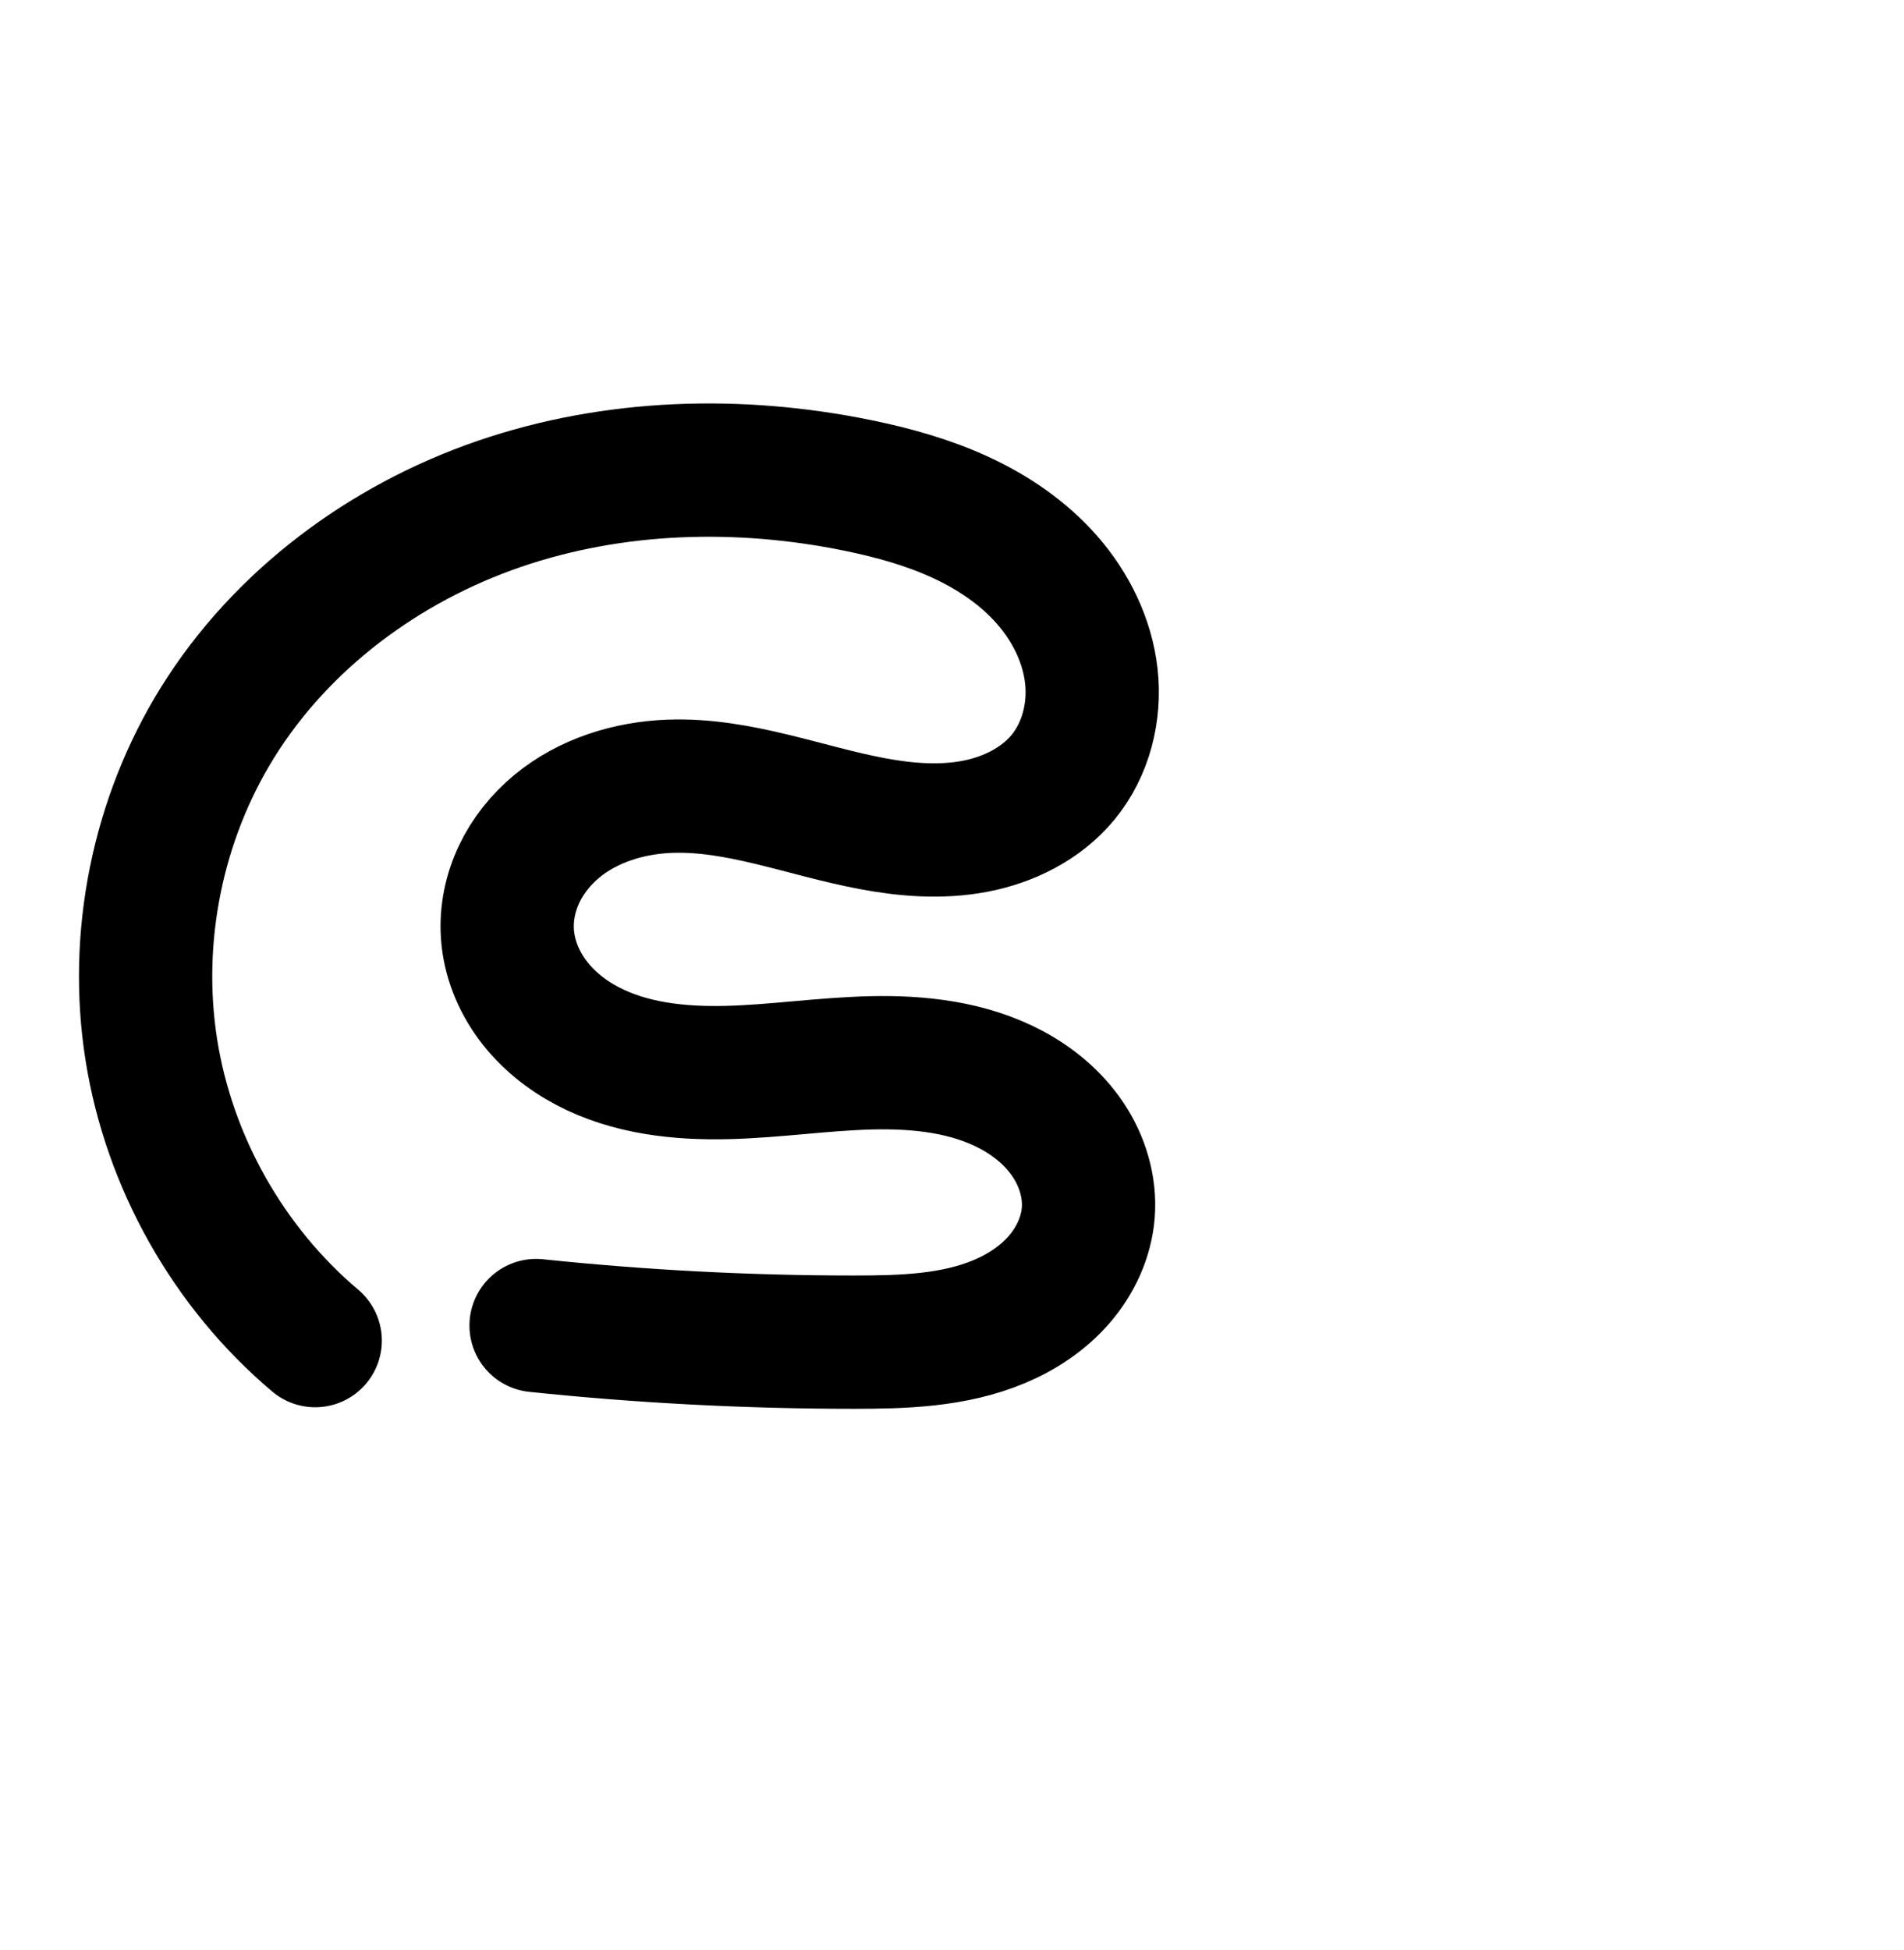 <?xml version="1.0" encoding="UTF-8" standalone="no"?>
<!-- Created with Inkscape (http://www.inkscape.org/) -->

<svg
   xmlns:dc="http://purl.org/dc/elements/1.1/"
   xmlns:cc="http://creativecommons.org/ns#"
   xmlns:rdf="http://www.w3.org/1999/02/22-rdf-syntax-ns#"
   xmlns:svg="http://www.w3.org/2000/svg"
   xmlns="http://www.w3.org/2000/svg"
   xmlns:sodipodi="http://sodipodi.sourceforge.net/DTD/sodipodi-0.dtd"
   xmlns:inkscape="http://www.inkscape.org/namespaces/inkscape"
   width="2000"
   height="2048"
   id="svg2992"
   version="1.1"
   inkscape:version="0.91 r13725"
   sodipodi:docname="ഭ.svg">
  <defs
     id="defs5498">
    <inkscape:path-effect
       effect="spiro"
       id="path-effect4142"
       is_visible="true" />
    <inkscape:path-effect
       effect="spiro"
       id="path-effect4140"
       is_visible="true" />
    <inkscape:path-effect
       effect="spiro"
       id="path-effect4140-0"
       is_visible="true" />
    <inkscape:path-effect
       effect="spiro"
       id="path-effect4142-8"
       is_visible="true" />
    <inkscape:path-effect
       effect="spiro"
       id="path-effect4142-8-3"
       is_visible="true" />
    <inkscape:path-effect
       effect="spiro"
       id="path-effect4142-8-7"
       is_visible="true" />
  </defs>
  <sodipodi:namedview
     inkscape:window-height="851"
     inkscape:window-width="1600"
     inkscape:pageshadow="2"
     inkscape:pageopacity="0.0"
     borderopacity="1.0"
     bordercolor="#666666"
     pagecolor="#ffffff"
     id="base"
     showgrid="true"
     showguides="true"
     inkscape:guide-bbox="true"
     inkscape:zoom="0.5"
     inkscape:cx="113.53147"
     inkscape:cy="1083.6127"
     inkscape:window-x="1599"
     inkscape:window-y="-1"
     inkscape:current-layer="layer1"
     inkscape:window-maximized="1">
    <sodipodi:guide
       orientation="horizontal"
       position="0,600"
       id="guide5596" />
    <inkscape:grid
       type="xygrid"
       id="grid3769"
       empspacing="3"
       visible="true"
       enabled="true"
       snapvisiblegridlinesonly="true"
       spacingx="4px"
       units="px"
       dotted="true"
       spacingy="4px" />
    <sodipodi:guide
       orientation="0,1"
       position="-1040,1600"
       id="guide2985" />
  </sodipodi:namedview>
  <g
     inkscape:label="Layer 1"
     inkscape:groupmode="layer"
     id="layer1"
     transform="translate(0,1048)">
    <path
       style="color:#000000;font-style:normal;font-variant:normal;font-weight:normal;font-stretch:normal;font-size:medium;line-height:normal;font-family:sans-serif;text-indent:0;text-align:start;text-decoration:none;text-decoration-line:none;text-decoration-style:solid;text-decoration-color:#000000;letter-spacing:normal;word-spacing:normal;text-transform:none;direction:ltr;block-progression:tb;writing-mode:lr-tb;baseline-shift:baseline;text-anchor:start;white-space:normal;clip-rule:nonzero;display:inline;overflow:visible;visibility:visible;opacity:1;isolation:auto;mix-blend-mode:normal;color-interpolation:sRGB;color-interpolation-filters:linearRGB;solid-color:#000000;solid-opacity:1;fill:#000000;fill-opacity:1;fill-rule:evenodd;stroke:none;stroke-width:140;stroke-linecap:round;stroke-linejoin:round;stroke-miterlimit:4;stroke-dasharray:none;stroke-dashoffset:0;stroke-opacity:1;color-rendering:auto;image-rendering:auto;shape-rendering:auto;text-rendering:auto;enable-background:accumulate"
       d="m -1033.781,-624.254 c -78.477,0.977 -157.095,13.415 -232.518,39.283 -134.561,46.151 -255.892,135.292 -332.699,258.924 -72.127,116.097 -100.524,256.517 -79.178,391.518 21.346,135 91.682,259.81 196.109,347.99 a 70.007,70.007 0 1 0 90.324,-106.965 c -77.993,-65.858 -132.209,-162.064 -148.152,-262.891 -15.943,-100.827 5.946,-209.065 59.814,-295.773 57.591,-92.7 152.857,-163.902 259.201,-200.375 106.821,-36.637 226.286,-40.379 340.225,-16.982 33.777,6.936 65.099,15.882 92.422,28.498 27.15,12.535 50.695,29.052 67.549,48.318 16.551,18.921 27.212,41.894 29.504,62.727 2.201,20.006 -3.954,41.348 -14.201,53.789 -10.049,12.201 -29.389,23.063 -51.793,27.289 -23.25,4.386 -51.286,2.85 -81.781,-2.895 -61.388,-11.564 -135.797,-43.747 -228.008,-40.373 -55.555,2.033 -113.65,18.865 -161.172,58.393 -23.784,19.782 -43.976,44.648 -57.887,74.076 -13.972,29.558 -21.07,62.642 -18.842,96.861 2.625,40.319 17.767,76.865 40.188,107.01 22.239,29.901 50.679,52.346 81.092,68.359 60.432,31.819 124.661,37.292 181.477,35.857 56.368,-1.423 106.453,-9.094 150.902,-10.156 43.995,-1.051 83.73,4.759 112.469,20.041 15.042,7.999 27.214,18.752 34.537,29.746 7.036,10.564 10.244,23.172 9.553,32.125 -0.67,8.674 -5.419,20.273 -13.611,29.756 -8.504,9.844 -21.51,19.008 -37.143,25.572 -31.843,13.371 -75.35,16.148 -125.787,16.141 -108.997,-0.016 -217.999,-5.713 -326.404,-17.061 a 70.007,70.007 0 1 0 -14.576,139.238 c 113.243,11.854 227.099,17.806 340.961,17.822 53.224,0.008 116.276,-0.297 180.01,-27.059 32.156,-13.502 63.507,-33.757 88.885,-63.135 25.69,-29.739 43.929,-67.492 47.25,-110.494 3.449,-44.659 -9.846,-86.328 -32.619,-120.518 -22.486,-33.759 -52.891,-58.499 -85.326,-75.746 -60.359,-32.096 -124.654,-37.748 -181.541,-36.389 -56.433,1.348 -106.581,9.036 -151.092,10.16 -44.063,1.113 -83.861,-4.585 -112.719,-19.779 -14.232,-7.494 -26.108,-17.449 -33.98,-28.033 -7.691,-10.341 -12.165,-22.525 -12.818,-32.555 -0.556,-8.543 1.367,-18.751 5.709,-27.936 4.403,-9.315 11.678,-18.653 20.84,-26.273 18.37,-15.28 46.671,-25.018 76.766,-26.119 52.209,-1.91 116.34,22.857 196.971,38.047 40.514,7.632 85.894,11.897 133.65,2.889 48.602,-9.168 98.013,-32.28 133.904,-75.854 37.662,-45.723 51.339,-103.216 45.299,-158.111 -5.95,-54.07 -30.227,-101.791 -63.289,-139.588 -32.76,-37.45 -72.974,-64.198 -114.238,-83.25 -41.091,-18.972 -82.911,-30.31 -122.947,-38.531 -59.297,-12.176 -120.25,-18.35 -181.287,-17.59 z"
       id="path4138-3-8-6"
       inkscape:connector-curvature="0" />
    <path
       style="fill:none;fill-rule:evenodd;stroke:#000000;stroke-width:140;stroke-linecap:round;stroke-linejoin:round;stroke-miterlimit:4;stroke-dasharray:none;stroke-opacity:1"
       d="M 331.096,359.979 C 239.886,282.96 177.609,172.452 158.965,54.539 140.32,-63.375 165.464,-187.705 228.461,-289.108 c 67.199,-108.166 175.498,-188.337 295.951,-229.649 120.453,-41.312 252.277,-44.952 377.014,-19.338 36.907,7.579 73.478,17.721 107.684,33.515 34.207,15.794 66.087,37.426 90.893,65.784 24.806,28.359 42.276,63.706 46.397,101.157 4.121,37.451 -5.796,76.869 -29.751,105.951 -22.97,27.887 -57.346,44.874 -92.849,51.571 -35.503,6.697 -72.21,3.798 -107.715,-2.891 -71.009,-13.377 -140.279,-41.853 -212.489,-39.211 -42.825,1.567 -86.023,14.853 -118.969,42.256 -16.473,13.702 -30.206,30.804 -39.363,50.175 -9.157,19.371 -13.667,41.017 -12.275,62.399 1.639,25.174 11.447,49.54 26.503,69.783 15.056,20.243 35.214,36.442 57.536,48.196 44.645,23.507 96.658,29.092 147.098,27.818 50.439,-1.274 100.556,-8.953 150.998,-10.158 50.441,-1.205 102.456,4.526 147.004,28.215 23.738,12.623 45.027,30.37 59.931,52.746 14.905,22.376 23.156,49.514 21.086,76.321 -1.996,25.838 -13.49,50.514 -30.431,70.125 -16.941,19.611 -39.119,34.321 -63.013,44.354 -47.788,20.066 -101.068,21.607 -152.899,21.599 -111.43,-0.016 -222.859,-5.841 -333.683,-17.442"
       id="path4138-3-8-6-7"
       inkscape:connector-curvature="0"
       sodipodi:nodetypes="caaaaaaaac"
       inkscape:path-effect="#path-effect4142-8-7"
       inkscape:original-d="m 331.09574,359.97889 c 0,0 -213.3344,-460.06672 -102.6344,-649.08672 120.8743,-206.39257 444.6094,-320.13787 672.96467,-248.9877 119.16379,37.12864 271.50179,195.0014 215.22389,306.40759 -62.0974,122.92606 -285.15332,-41.60634 -413.05256,9.46891 -71.3199,28.48088 -187.2417,79.85642 -170.6077,154.82978 39.9933,180.25918 382.73884,51.33691 529.13856,163.8534 40.2752,30.9538 93.7212,79.8854 81.0171,129.06708 -23.4618,90.82815 -154.92341,115.0363 -246.34252,136.07809 C 788.26128,386.5922 563.11974,344.1677 563.11974,344.1677" />
  </g>
</svg>

